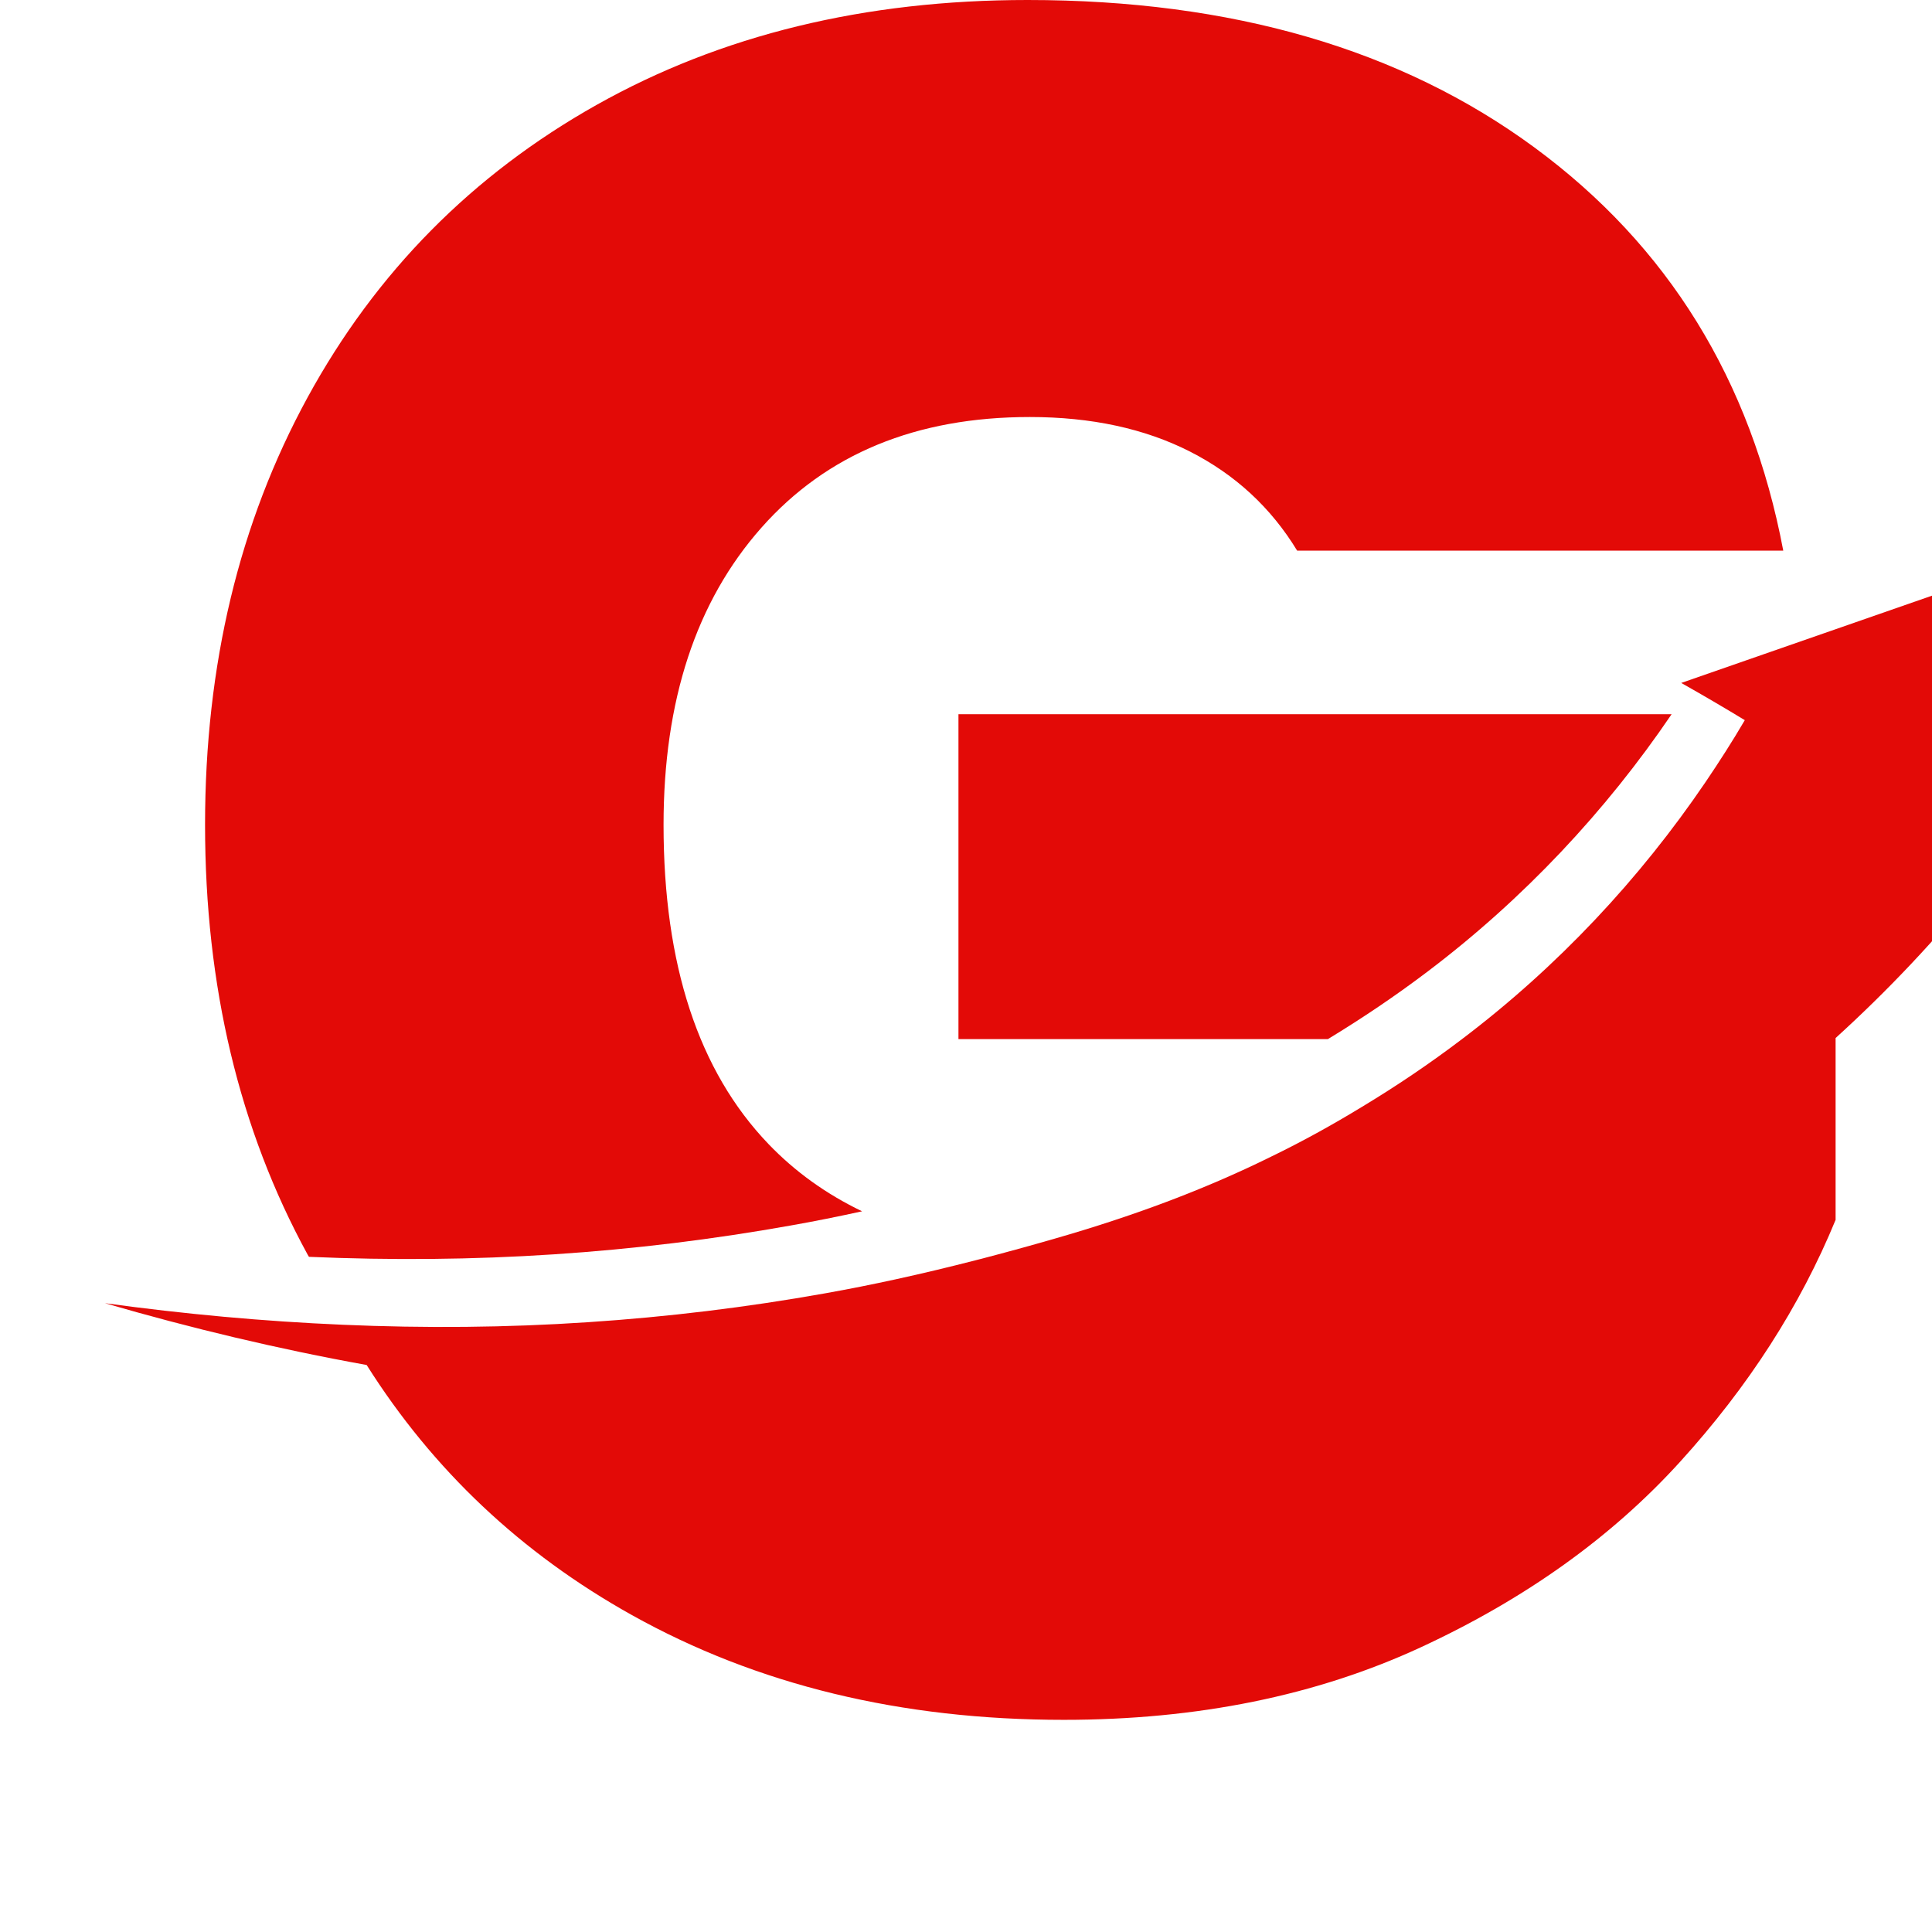 <svg xmlns:xlink="http://www.w3.org/1999/xlink" xmlns="http://www.w3.org/2000/svg" viewBox="0 0 205 230" class="roots-wrapper" width="575" height="575"><g transform="rotate(0 0 0)"><svg xmlns="http://www.w3.org/2000/svg" xmlns:xlink="http://www.w3.org/1999/xlink" viewBoxSize="575" data-root-id="1651194723765" version="1.1" id="Calque_1" x="0" y="0" viewBox="106.86 119.63 810.01 721.06" xml:space="preserve" height="205" width="230" preserveAspectRatio="xMinYMin" zoom="1" editorType="buyer" data-layer-role="icon" style="height: 205px;width: 230px;/* top: 0; *//* left: 0; */"><path class="st0" d="M295.1,645.52c33.48-2.2,66.68-6.26,99.38-12.11c10.04-1.76,19.94-3.78,29.8-5.93  c-15.02-7.21-28.14-16.61-39.29-28.25c-29.31-30.58-43.95-75.18-43.95-133.78c0-52.16,13.67-93.7,41.05-124.61  c27.37-30.91,64.87-46.37,112.53-46.37c25.75,0,48.13,4.83,67.14,14.49c18.98,9.66,33.96,23.51,44.92,41.53h203.81  c-13.52-71.48-48.3-127.82-104.33-169.04c-56.02-41.2-126.87-61.82-212.51-61.82c-68.26,0-128.47,14.65-180.63,43.95  c-52.16,29.31-92.58,70.2-121.23,122.68c-28.66,52.49-42.98,112.22-42.98,179.18c0,67.62,14.32,127.67,42.98,180.15  c0.18,0.33,0.39,0.64,0.58,0.98C226.74,648.05,261.05,647.78,295.1,645.52z" name="Layer %{number}" zoom="1" data-layer-id="0267932423765" style="" fill="#E30A07"/><path class="st0" d="M763.67,419.08H464.68v136.2h154.9c14.5-8.8,28.52-18.26,41.89-28.39C701.7,496.43,736.13,459.68,763.67,419.08  z" name="Layer %{number}" zoom="1" data-layer-id="6012255323765" style="" fill="#E30A07"/><path class="st0" d="M905.98,357.84c-46.09,16.04-92.18,32.08-138.27,48.12c8.69,4.9,17.58,10.1,26.65,15.6  c-5.16,8.84-10.72,17.48-16.48,25.99c-27.55,40.57-61.93,77.37-102.22,107.84c-13.31,10.11-27.33,19.57-41.85,28.33  c-12.39,7.55-25.13,14.59-38.22,20.93c-28.4,14.02-58.44,25.06-90.12,34.17c-22.42,6.48-44.56,12.24-66.98,17.15  c-9.82,2.14-19.72,4.13-29.75,5.91c-32.74,5.84-65.91,9.89-99.44,12.1c-34.02,2.28-68.33,2.56-102.71,1.07  c-33.24-1.42-66.48-4.48-99.73-9.04c35.95,10.46,72.6,19.22,109.69,25.91c0,0,0.01,0,0.01,0l0.01,0.02  c27.76,43.97,64.79,78.92,111.15,104.8c52.48,29.31,112.85,43.95,181.12,43.95c56.03,0,105.92-10.15,149.72-30.43  c43.79-20.28,80.01-46.2,108.67-77.76c28.65-31.55,50.38-65.35,65.2-101.43v-76.23c0.01-0.01,0.02-0.02,0.03-0.03  c21.75-19.77,42.17-41.32,60.81-64.56c8.2,6.48,16.06,12.91,23.6,19.26C913.26,458.96,909.62,408.4,905.98,357.84z M238.48,695.91  C239.76,696.14,239.76,696.14,238.48,695.91L238.48,695.91z" name="Layer %{number}" zoom="1" data-layer-id="9654872323765" style="" fill="#E30A07"/></svg></g></svg>